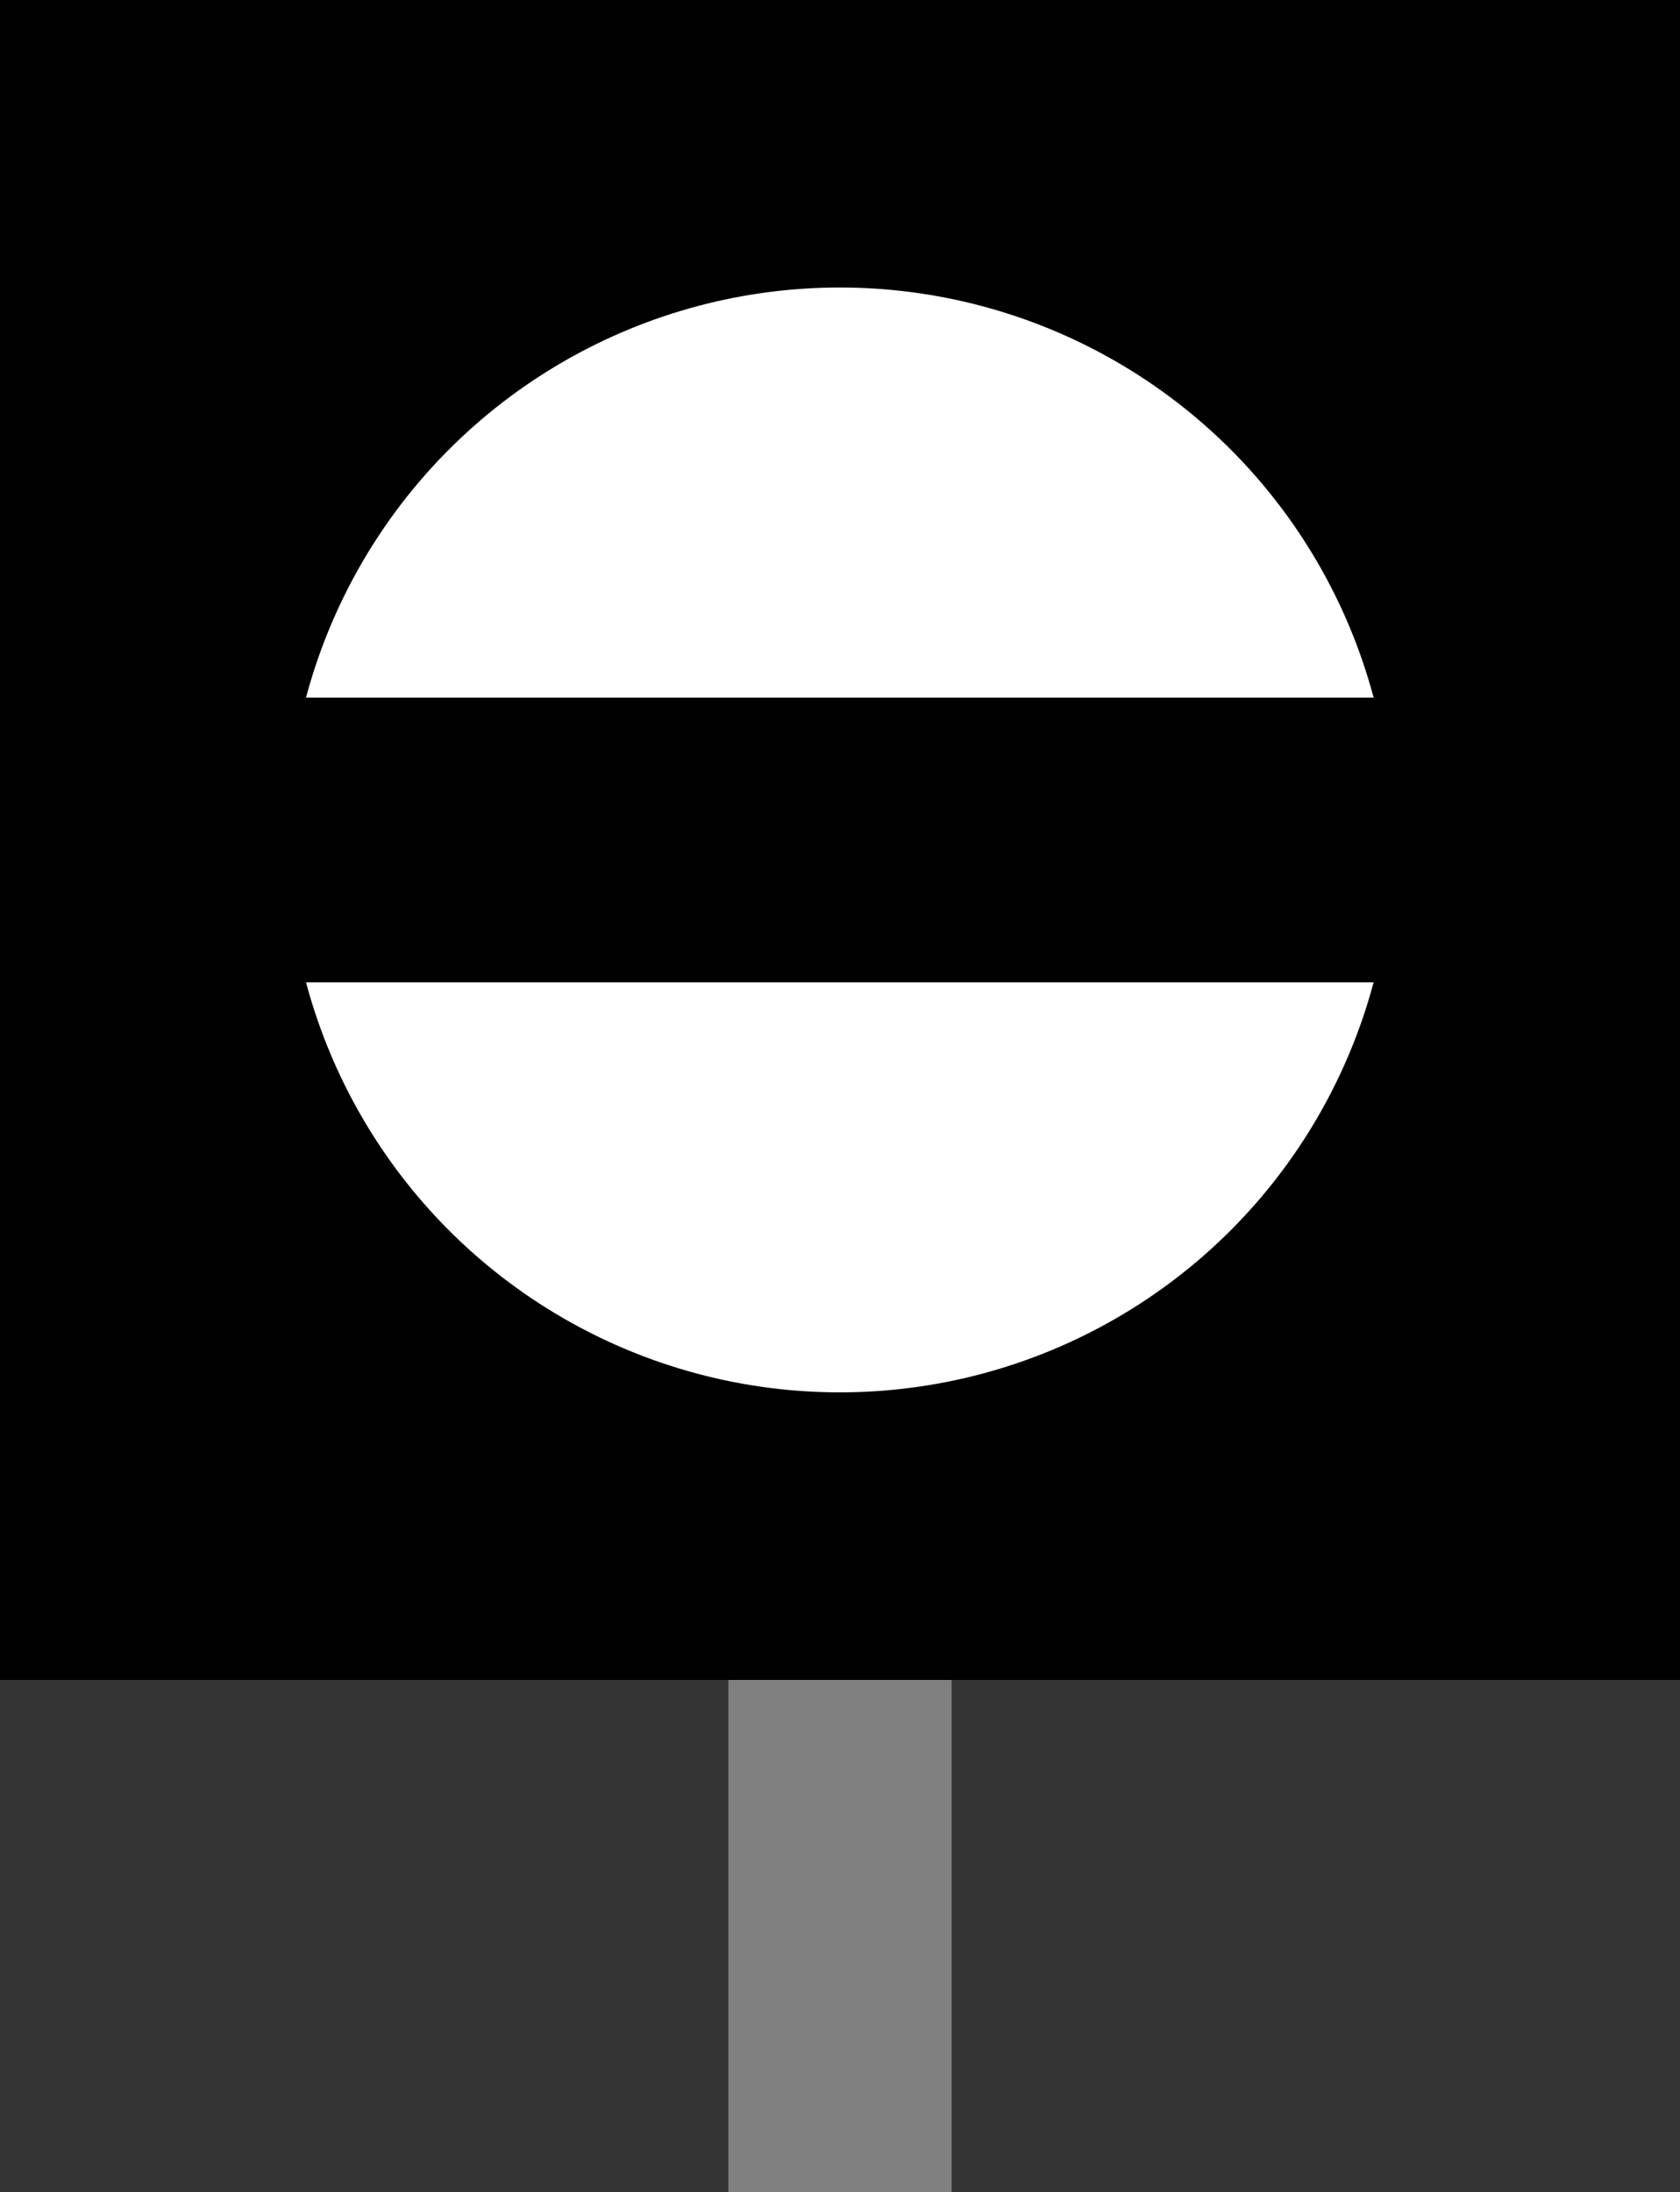 <?xml version="1.0" encoding="UTF-8" standalone="no"?>
<!-- Created with Inkscape (http://www.inkscape.org/) -->

<svg
   height="196.375"
   width="150.5"
   id="svg2"
   sodipodi:version="0.32"
   inkscape:version="0.45.1"
   version="1.0"
   sodipodi:docname="PKP-Z.svg"
   inkscape:output_extension="org.inkscape.output.svg.inkscape"
   xmlns:inkscape="http://www.inkscape.org/namespaces/inkscape"
   xmlns:sodipodi="http://sodipodi.sourceforge.net/DTD/sodipodi-0.dtd"
   xmlns="http://www.w3.org/2000/svg"
   xmlns:svg="http://www.w3.org/2000/svg"
   xmlns:rdf="http://www.w3.org/1999/02/22-rdf-syntax-ns#"
   xmlns:cc="http://creativecommons.org/ns#"
   xmlns:dc="http://purl.org/dc/elements/1.1/">
  <rect width="100%" height="100%" fill="#333333" stroke="none"/>
  <defs
     id="defs4" />
  <sodipodi:namedview
     id="base"
     pagecolor="#ffffff"
     bordercolor="#666666"
     borderopacity="1.0"
     inkscape:pageopacity="0.0"
     inkscape:pageshadow="2"
     inkscape:cx="86.675833"
     inkscape:cy="326.91919"
     inkscape:zoom="1"
     inkscape:document-units="px"
     inkscape:current-layer="layer1"
     width="160px"
     height="425px"
     showgrid="false"
     inkscape:object-points="false"
     inkscape:object-bbox="false"
     inkscape:object-nodes="true"
     objecttolerance="50"
     inkscape:grid-points="false"
     gridtolerance="50"
     inkscape:window-width="1280"
     inkscape:window-height="968"
     inkscape:window-x="-4"
     inkscape:window-y="-4"
     inkscape:object-paths="false"
     inkscape:grid-bbox="false"
     inkscape:showpageshadow="0"
     inkscape:pagecheckerboard="0"
     inkscape:deskcolor="#d1d1d1">
    <inkscape:grid
       id="GridFromPre046Settings"
       type="xygrid"
       originx="0"
       originy="0"
       spacingx="5"
       spacingy="5"
       color="#3f3fff"
       empcolor="#3f3fff"
       opacity="0.15"
       empopacity="0.38"
       empspacing="5" />
  </sodipodi:namedview>
  <g
     inkscape:groupmode="layer"
     inkscape:label="Warstwa 1"
     id="layer1"
     transform="translate(-4.75,-16.125)">
    <g
       id="g2229"
       transform="translate(0,75)">
      <rect
         y="83.875"
         x="70"
         height="53.625"
         width="20"
         id="rect1875"
         style="fill:#808080;fill-opacity:1;stroke:none;stroke-width:2.316;stroke-linecap:square;stroke-miterlimit:4;stroke-dasharray:none;stroke-dashoffset:0;stroke-opacity:1" />
      <rect
         y="-58.625"
         x="5"
         height="150"
         width="150"
         id="rect2222"
         style="color:#000000;display:inline;overflow:visible;visibility:visible;opacity:1;fill:#000000;fill-opacity:1;fill-rule:nonzero;stroke:#000000;stroke-width:0.5;stroke-linecap:round;stroke-linejoin:miter;stroke-miterlimit:4;stroke-dasharray:none;stroke-dashoffset:0;stroke-opacity:1;marker:none;marker-start:none;marker-mid:none;marker-end:none;enable-background:accumulate" />
      <circle
         transform="matrix(0.913,0,0,0.913,-4.291,-2.936)"
         id="path2225"
         style="color:#000000;display:inline;overflow:visible;visibility:visible;opacity:1;fill:#ffffff;fill-opacity:1;fill-rule:nonzero;stroke:#000000;stroke-width:0.548;stroke-linecap:round;stroke-linejoin:miter;stroke-miterlimit:4;stroke-dasharray:none;stroke-dashoffset:0;stroke-opacity:1;marker:none;marker-start:none;marker-mid:none;marker-end:none;enable-background:accumulate"
         cx="92.305"
         cy="21.147"
         r="54.48" />
      <rect
         y="3.875"
         x="30"
         height="25"
         width="100"
         id="rect2227"
         style="color:#000000;display:inline;overflow:visible;visibility:visible;opacity:1;fill:#000000;fill-opacity:1;fill-rule:nonzero;stroke:#000000;stroke-width:0.5;stroke-linecap:round;stroke-linejoin:miter;stroke-miterlimit:4;stroke-dasharray:none;stroke-dashoffset:0;stroke-opacity:1;marker:none;marker-start:none;marker-mid:none;marker-end:none;enable-background:accumulate" />
    </g>
  </g>
</svg>
